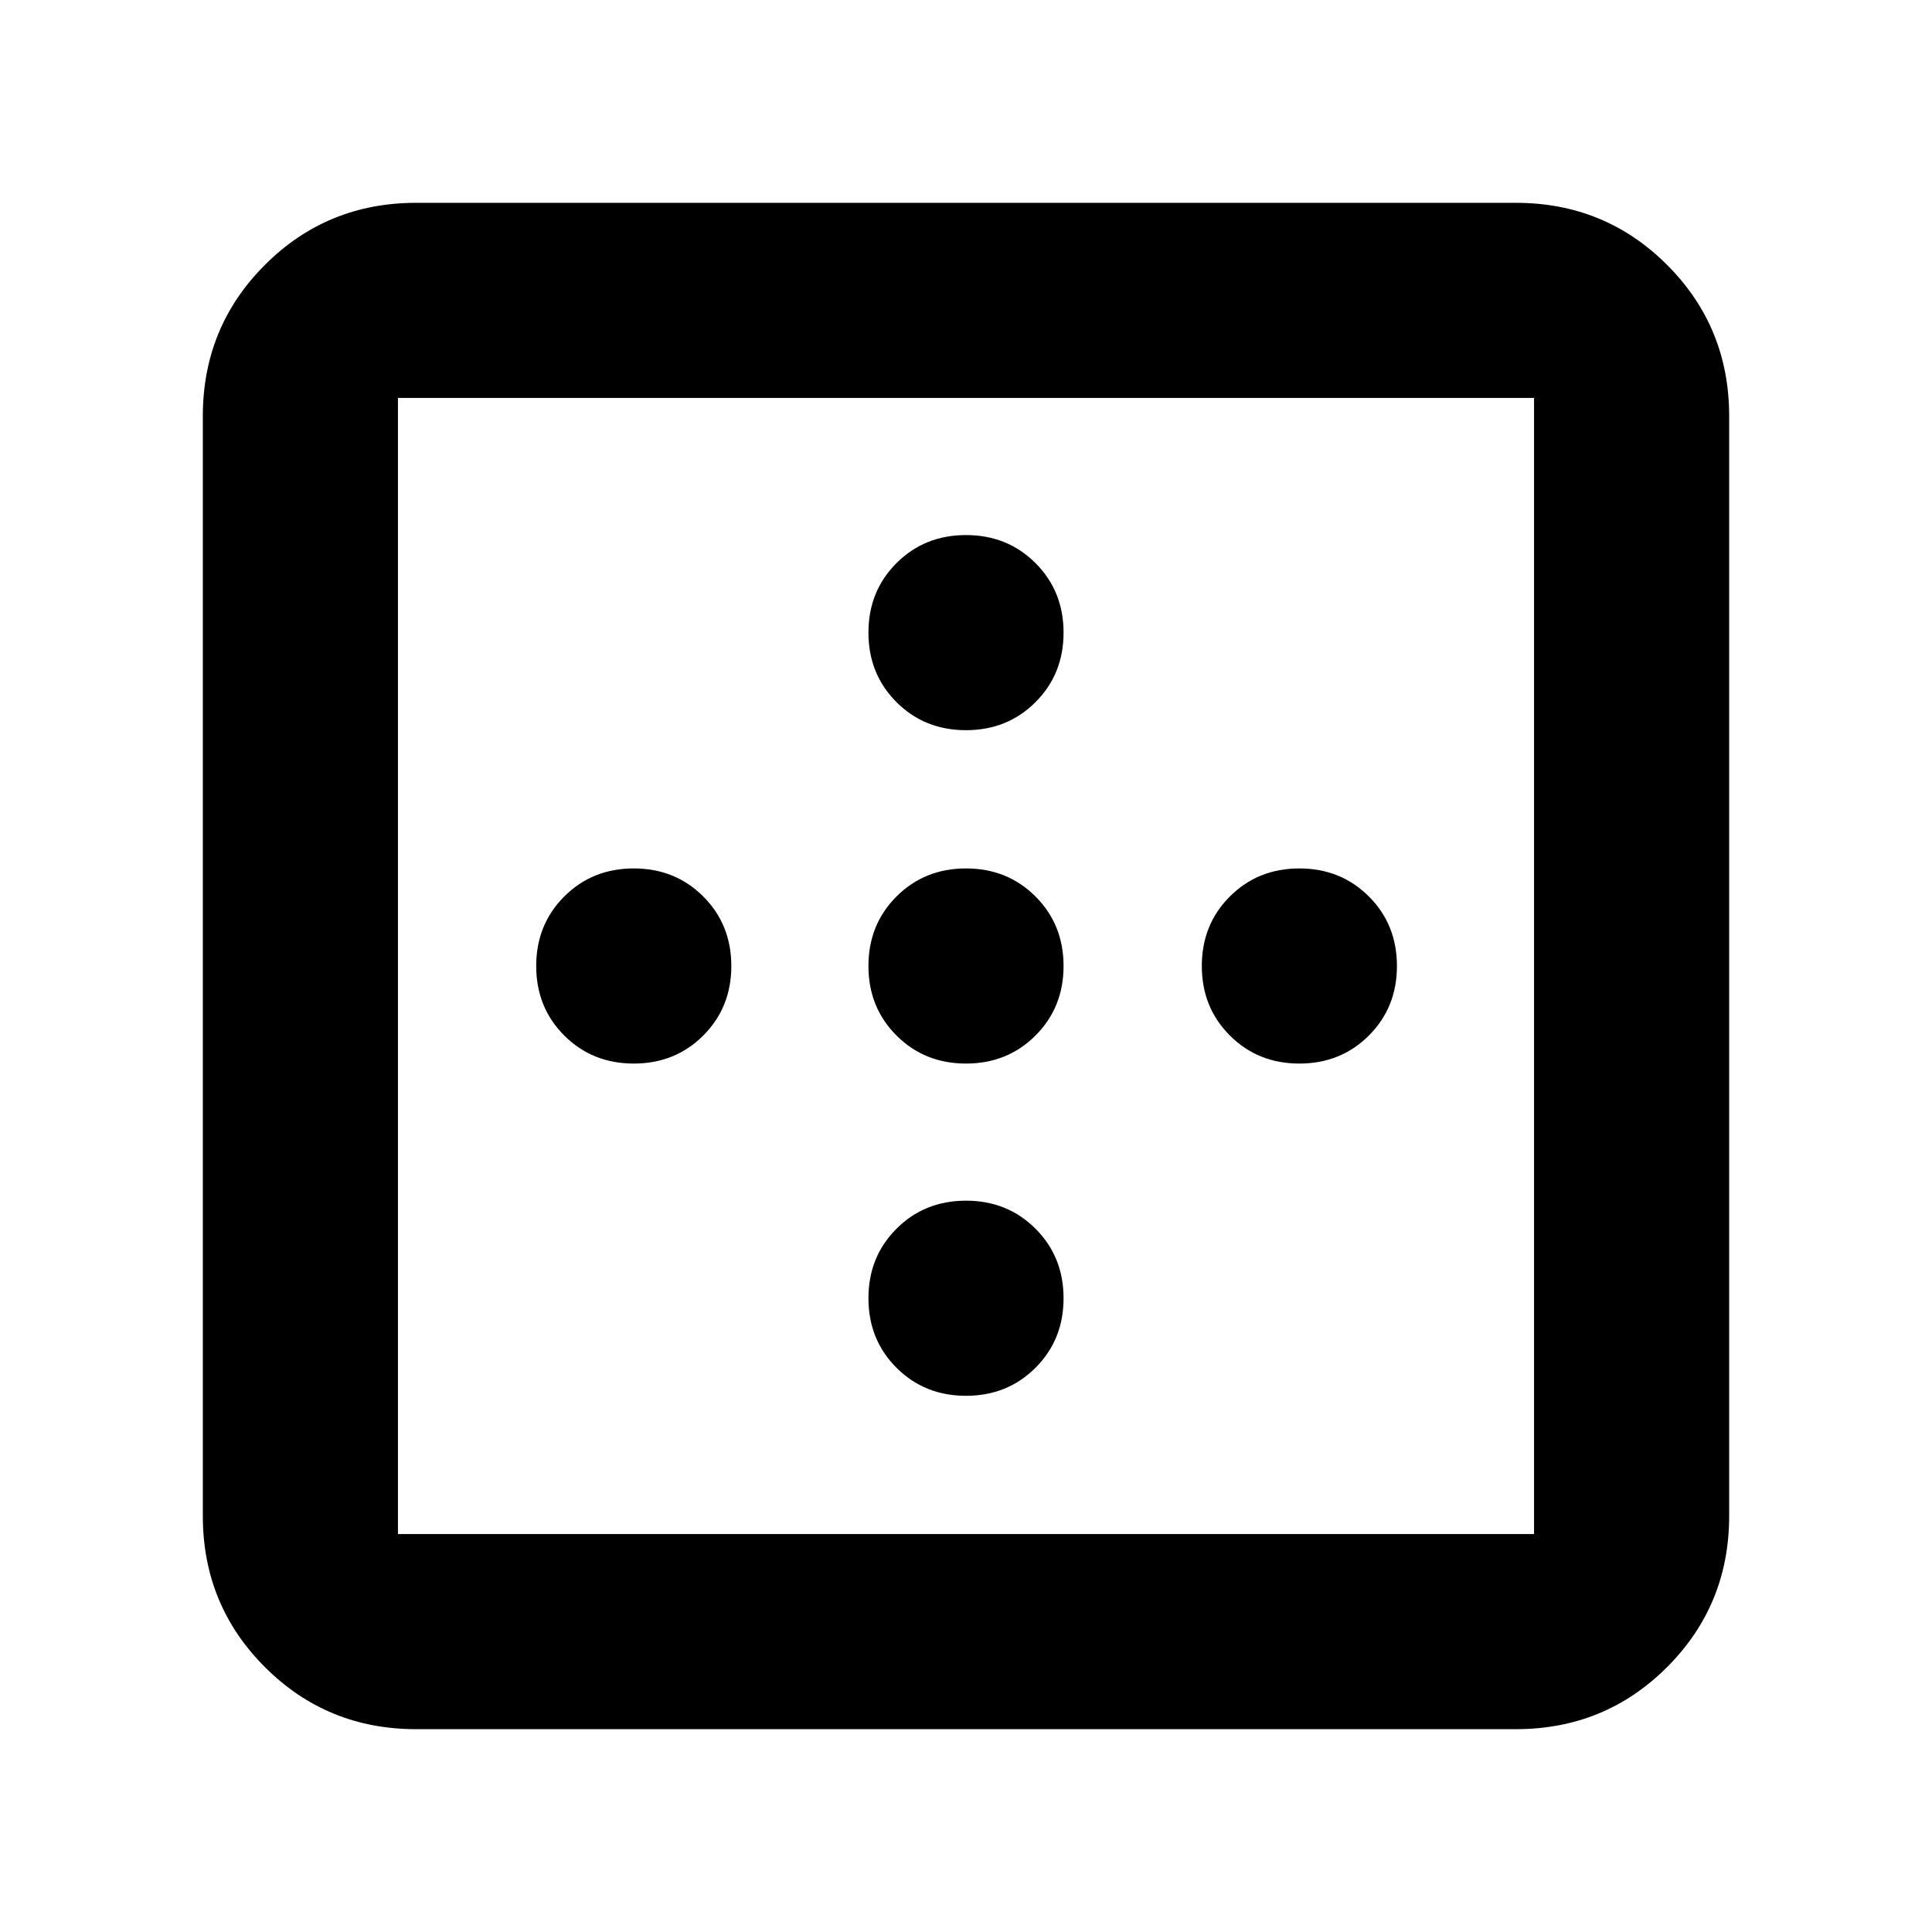 <svg xmlns="http://www.w3.org/2000/svg" height="24" viewBox="0 -960 960 960" width="24"><path d="M197.739-197.739h564.522v-564.522H197.739v564.522Zm-96.957-9.044v-546.434q0-44.305 30.848-75.153 30.848-30.848 75.153-30.848h546.434q44.305 0 75.153 30.848 30.848 30.848 30.848 75.153v546.434q0 44.305-30.848 75.153-30.848 30.848-75.153 30.848H206.783q-44.305 0-75.153-30.848-30.848-30.848-30.848-75.153ZM480-597.174q-20.603 0-34.541-13.937-13.938-13.938-13.938-34.541 0-20.604 13.938-34.542 13.938-13.937 34.541-13.937 20.603 0 34.541 13.937 13.938 13.938 13.938 34.542 0 20.603-13.938 34.541-13.938 13.937-34.541 13.937ZM314.913-431.521q-20.604 0-34.541-13.938-13.938-13.938-13.938-34.541 0-20.603 13.938-34.541 13.937-13.938 34.541-13.938 20.603 0 34.541 13.938 13.937 13.938 13.937 34.541 0 20.603-13.937 34.541-13.938 13.938-34.541 13.938Zm165.087 0q-20.603 0-34.541-13.938-13.938-13.938-13.938-34.541 0-20.603 13.938-34.541 13.938-13.938 34.541-13.938 20.603 0 34.541 13.938 13.938 13.938 13.938 34.541 0 20.603-13.938 34.541-13.938 13.938-34.541 13.938Zm165.652 0q-20.603 0-34.541-13.938-13.937-13.938-13.937-34.541 0-20.603 13.937-34.541 13.938-13.938 34.541-13.938 20.604 0 34.542 13.938 13.937 13.938 13.937 34.541 0 20.603-13.937 34.541-13.938 13.938-34.542 13.938ZM480-266.434q-20.603 0-34.541-13.938-13.938-13.937-13.938-34.541 0-20.603 13.938-34.541 13.938-13.937 34.541-13.937 20.603 0 34.541 13.937 13.938 13.938 13.938 34.541 0 20.604-13.938 34.541-13.938 13.938-34.541 13.938Z"/></svg>